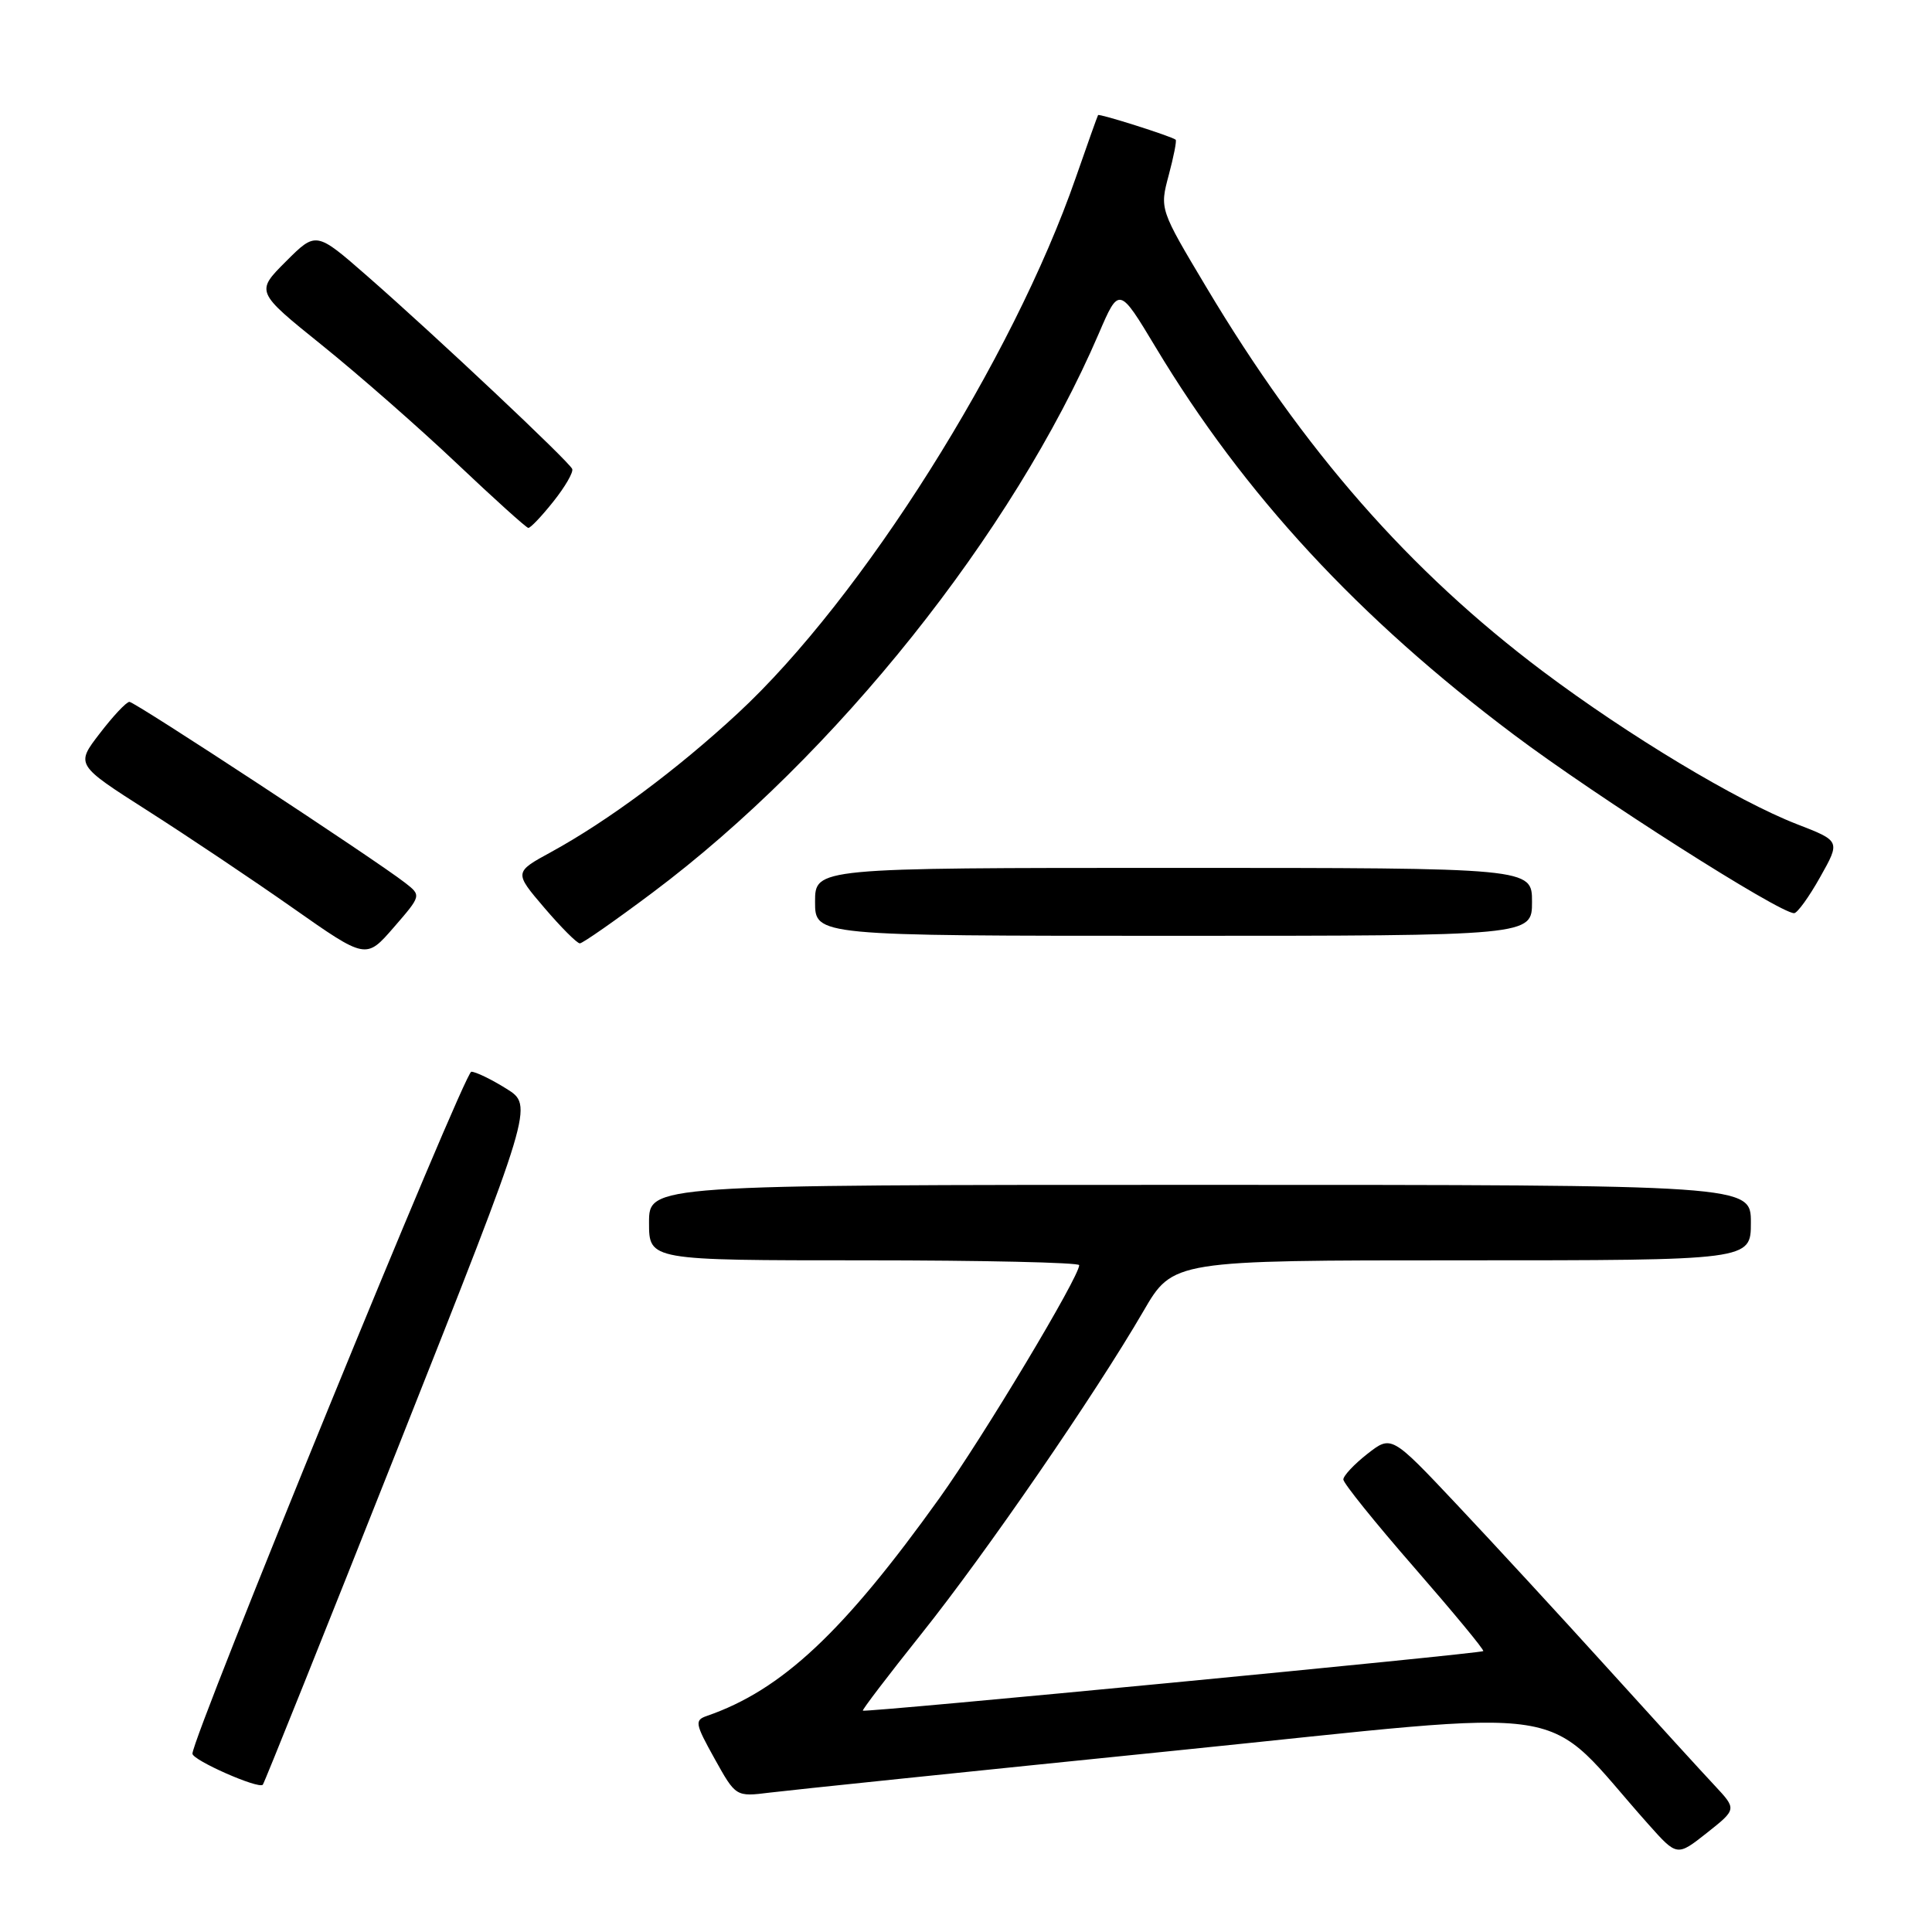 <?xml version="1.0" encoding="UTF-8" standalone="no"?>
<!DOCTYPE svg PUBLIC "-//W3C//DTD SVG 1.1//EN" "http://www.w3.org/Graphics/SVG/1.1/DTD/svg11.dtd" >
<svg xmlns="http://www.w3.org/2000/svg" xmlns:xlink="http://www.w3.org/1999/xlink" version="1.1" viewBox="0 0 256 256">
 <g >
 <path fill="currentColor"
d=" M 227.22 236.61 C 225.61 234.90 219.21 227.88 212.98 221.00 C 206.75 214.12 197.76 204.37 193.01 199.33 C 184.37 190.16 184.37 190.16 181.18 192.65 C 179.43 194.02 178.00 195.55 178.00 196.04 C 178.00 196.53 182.23 201.78 187.40 207.71 C 192.57 213.65 196.69 218.62 196.54 218.78 C 196.22 219.11 114.62 226.95 114.33 226.67 C 114.22 226.56 117.72 221.97 122.10 216.48 C 130.64 205.79 145.09 184.78 151.50 173.75 C 155.42 167.00 155.42 167.00 193.71 167.00 C 232.00 167.00 232.00 167.00 232.00 162.00 C 232.00 157.00 232.00 157.00 159.00 157.00 C 86.00 157.00 86.00 157.00 86.00 162.00 C 86.00 167.00 86.00 167.00 114.50 167.00 C 130.18 167.00 143.00 167.29 143.00 167.64 C 143.00 169.20 130.31 190.37 124.49 198.50 C 111.77 216.27 103.60 223.93 93.69 227.36 C 92.01 227.94 92.09 228.36 94.69 233.04 C 97.50 238.09 97.50 238.09 102.00 237.53 C 104.47 237.22 128.69 234.71 155.80 231.96 C 210.68 226.39 203.77 225.31 218.44 241.75 C 222.22 245.99 222.22 245.99 226.18 242.86 C 230.13 239.73 230.13 239.73 227.22 236.61 Z  M 52.92 191.34 C 70.69 146.50 70.69 146.50 67.10 144.26 C 65.12 143.02 63.03 142.01 62.45 142.01 C 61.53 142.00 25.50 230.12 25.50 232.37 C 25.50 233.23 34.20 237.07 34.82 236.49 C 35.00 236.32 43.14 216.01 52.92 191.34 Z  M 53.67 116.97 C 49.73 113.90 17.89 93.00 17.15 93.00 C 16.75 93.00 14.99 94.87 13.23 97.17 C 10.02 101.33 10.02 101.33 19.56 107.42 C 24.80 110.76 33.46 116.56 38.80 120.31 C 48.50 127.12 48.50 127.12 52.17 122.89 C 55.84 118.66 55.84 118.66 53.67 116.97 Z  M 86.50 118.25 C 110.71 100.10 134.21 70.66 145.58 44.23 C 148.28 37.95 148.28 37.95 153.14 46.03 C 164.83 65.49 180.01 81.90 200.62 97.37 C 211.59 105.61 235.77 121.00 237.73 121.00 C 238.15 121.00 239.71 118.85 241.18 116.22 C 243.87 111.44 243.87 111.44 238.11 109.21 C 230.16 106.12 215.76 97.46 204.44 88.96 C 186.76 75.67 172.76 59.70 159.87 38.10 C 153.66 27.71 153.66 27.71 154.86 23.22 C 155.52 20.75 155.94 18.63 155.78 18.51 C 155.18 18.04 145.65 15.02 145.50 15.25 C 145.41 15.39 144.09 19.10 142.56 23.50 C 134.21 47.58 114.21 79.28 97.77 94.51 C 89.71 101.98 80.58 108.76 73.06 112.88 C 68.11 115.58 68.11 115.58 72.13 120.29 C 74.34 122.88 76.46 125.00 76.83 125.00 C 77.20 125.00 81.55 121.96 86.50 118.25 Z  M 203.00 119.50 C 203.00 115.00 203.00 115.00 155.50 115.00 C 108.00 115.00 108.00 115.00 108.00 119.50 C 108.00 124.00 108.00 124.00 155.50 124.00 C 203.00 124.00 203.00 124.00 203.00 119.50 Z  M 73.32 66.46 C 74.87 64.52 76.00 62.57 75.82 62.14 C 75.42 61.16 57.73 44.51 48.65 36.57 C 41.88 30.65 41.88 30.65 37.88 34.65 C 33.87 38.66 33.87 38.66 42.69 45.76 C 47.53 49.66 55.55 56.69 60.50 61.38 C 65.45 66.07 69.72 69.92 70.00 69.95 C 70.28 69.98 71.77 68.41 73.32 66.46 Z "/>
</g>
</svg>